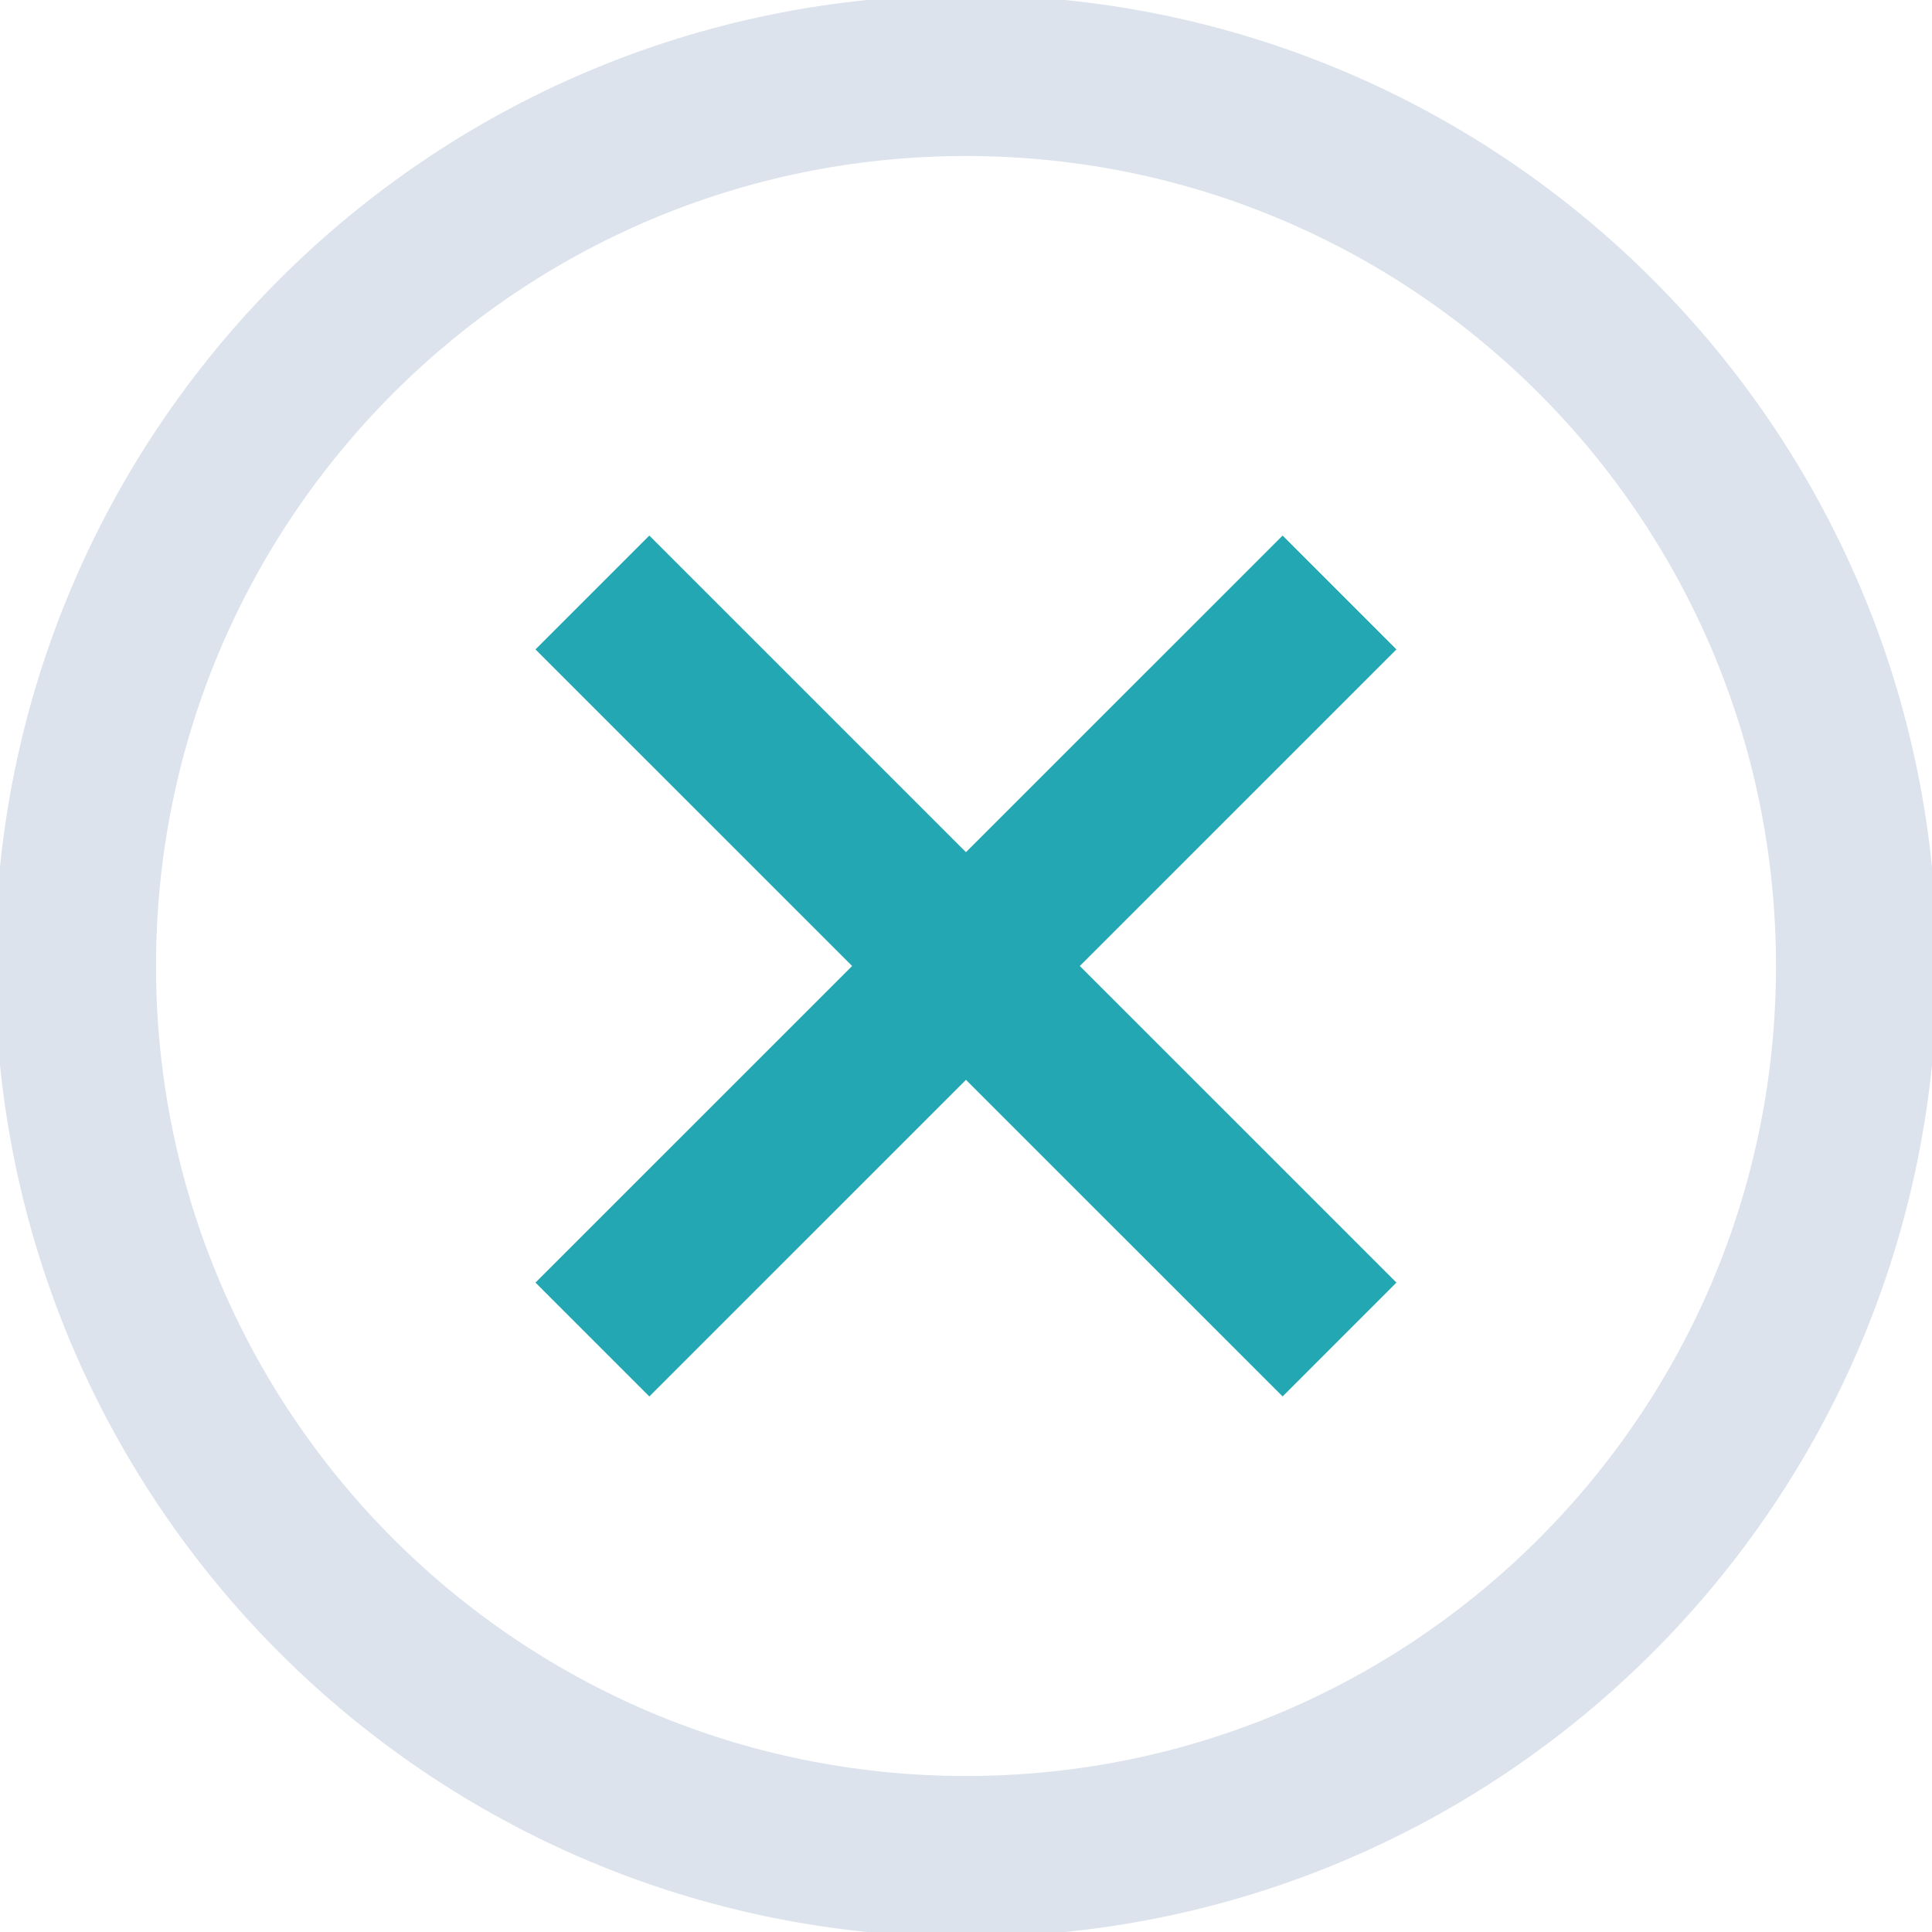 <svg width="24" height="24" viewBox="0 0 24 24" fill="none" xmlns="http://www.w3.org/2000/svg">
<g clip-path="url(#clip0_169_1642)">
<path d="M12 23.062C5.89 23.062 0.938 18.11 0.938 12C0.938 5.89 5.89 0.938 12 0.938C18.11 0.938 23.062 5.89 23.062 12C23.062 18.11 18.11 23.062 12 23.062Z" stroke="#DCE3EC" stroke-width="2" stroke-miterlimit="10"/>
<path d="M7.359 7.36L16.64 16.64M16.64 7.36L7.359 16.64" stroke="#23A8B3" stroke-width="2" stroke-miterlimit="10"/>
</g>
<defs>
<clipPath id="clip0_169_1642">
<rect width="24" height="24" fill="white"/>
</clipPath>
</defs>
</svg>
